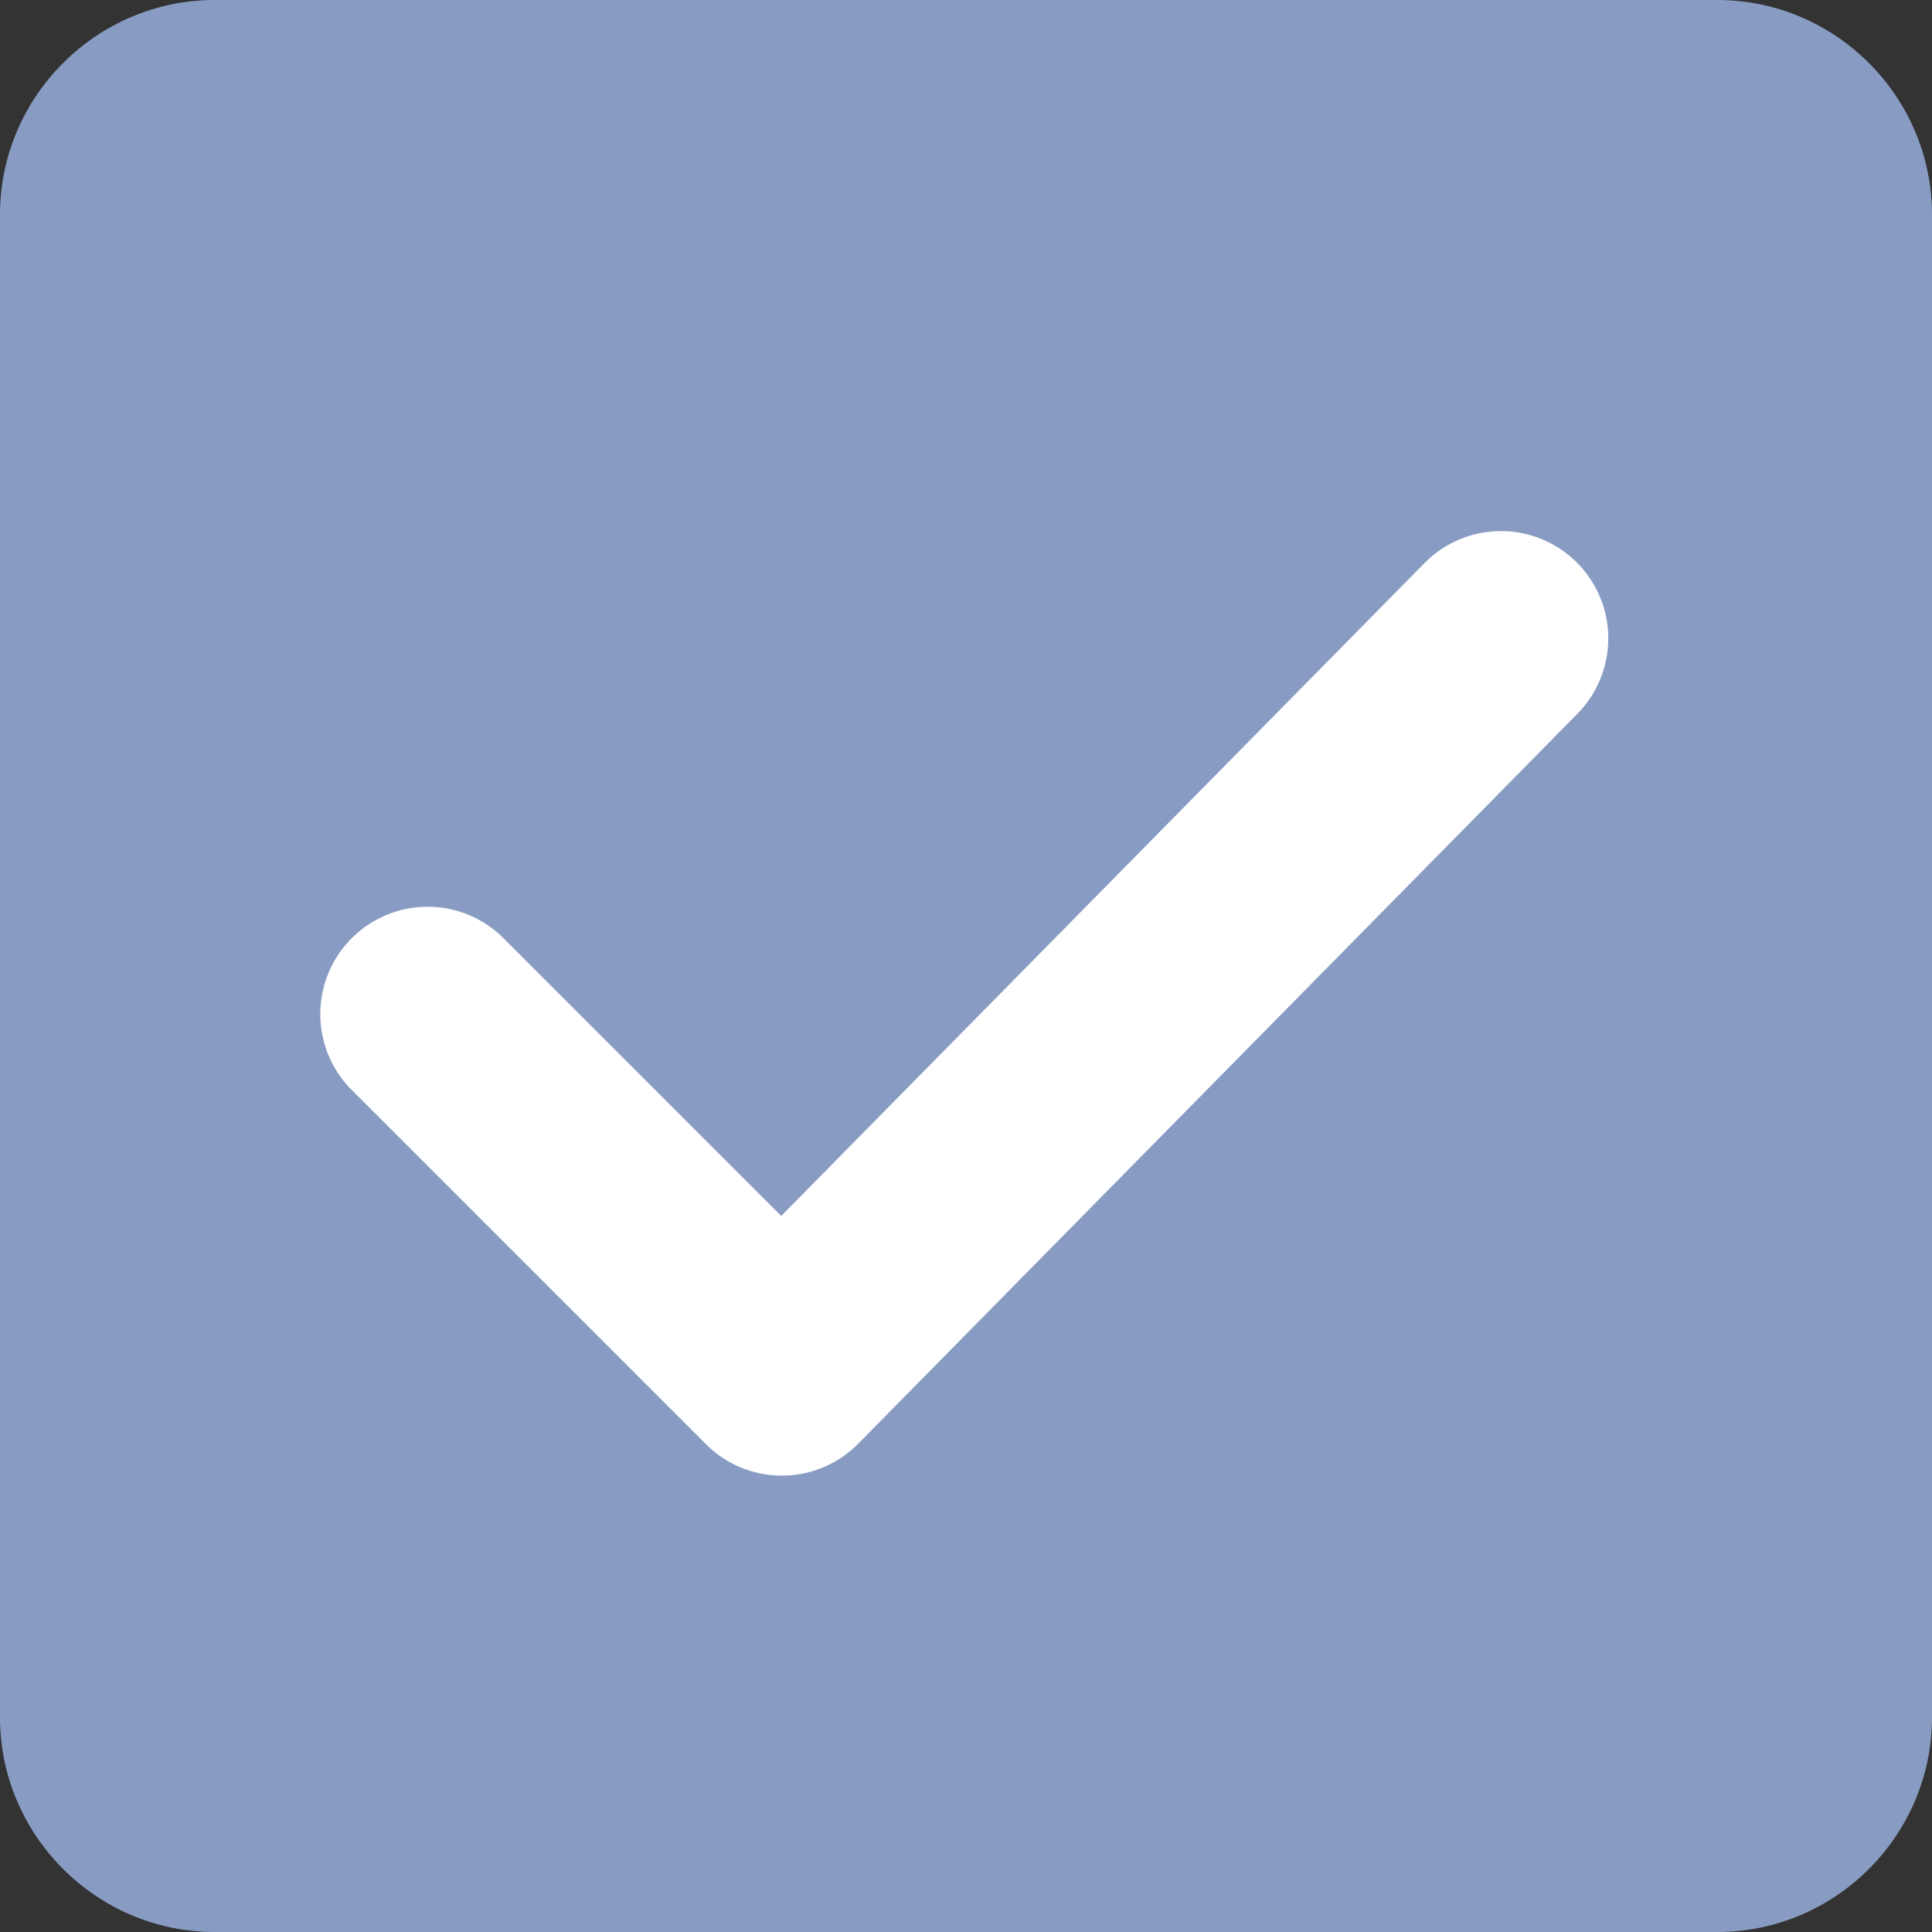 <?xml version="1.0" encoding="utf-8"?>
<!-- Generator: Adobe Illustrator 25.2.3, SVG Export Plug-In . SVG Version: 6.00 Build 0)  -->
<svg id="Layer_1" style="enable-background:new 0 0 18 18;" version="1.1" viewBox="0 0 18 18"
     x="0px"
     xml:space="preserve" xmlns="http://www.w3.org/2000/svg" y="0px">
<rect x="0" y="0" width="18" height="18" fill="#333333" stroke="none"/>
<style type="text/css">
	.st0 {
    fill: #889CC3;
  }

  .st1 {
    fill: none;
    stroke: #FFFFFF;
    stroke-width: 2;
    stroke-opacity: 0;
  }

  .st2 {
    fill: none;
    stroke: #FFFFFF;
    stroke-width: 2;
    stroke-linecap: round;
    stroke-linejoin: round;
  }
</style>
  <g id="Group_42457" transform="translate(-47 -482)">
	<path class="st0" d="M49,482h14c1.1,0,2,0.9,2,2v14c0,1.1-0.9,2-2,2H49c-1.1,0-2-0.9-2-2v-14
		C47,482.9,47.9,482,49,482z" id="Path_24422"/>
    <g id="Check" transform="translate(-109.311 186.365)">
		<rect class="st1" height="14" id="Rectangle_18815" width="14" x="158.3" y="297.6"/>
      <g id="Group_38895" transform="translate(160.295 301.583)">
			<path class="st2" d="M0,3.5l3.3,3.3L10,0" id="Path_24221"/>
		</g>
	</g>
</g>
</svg>
